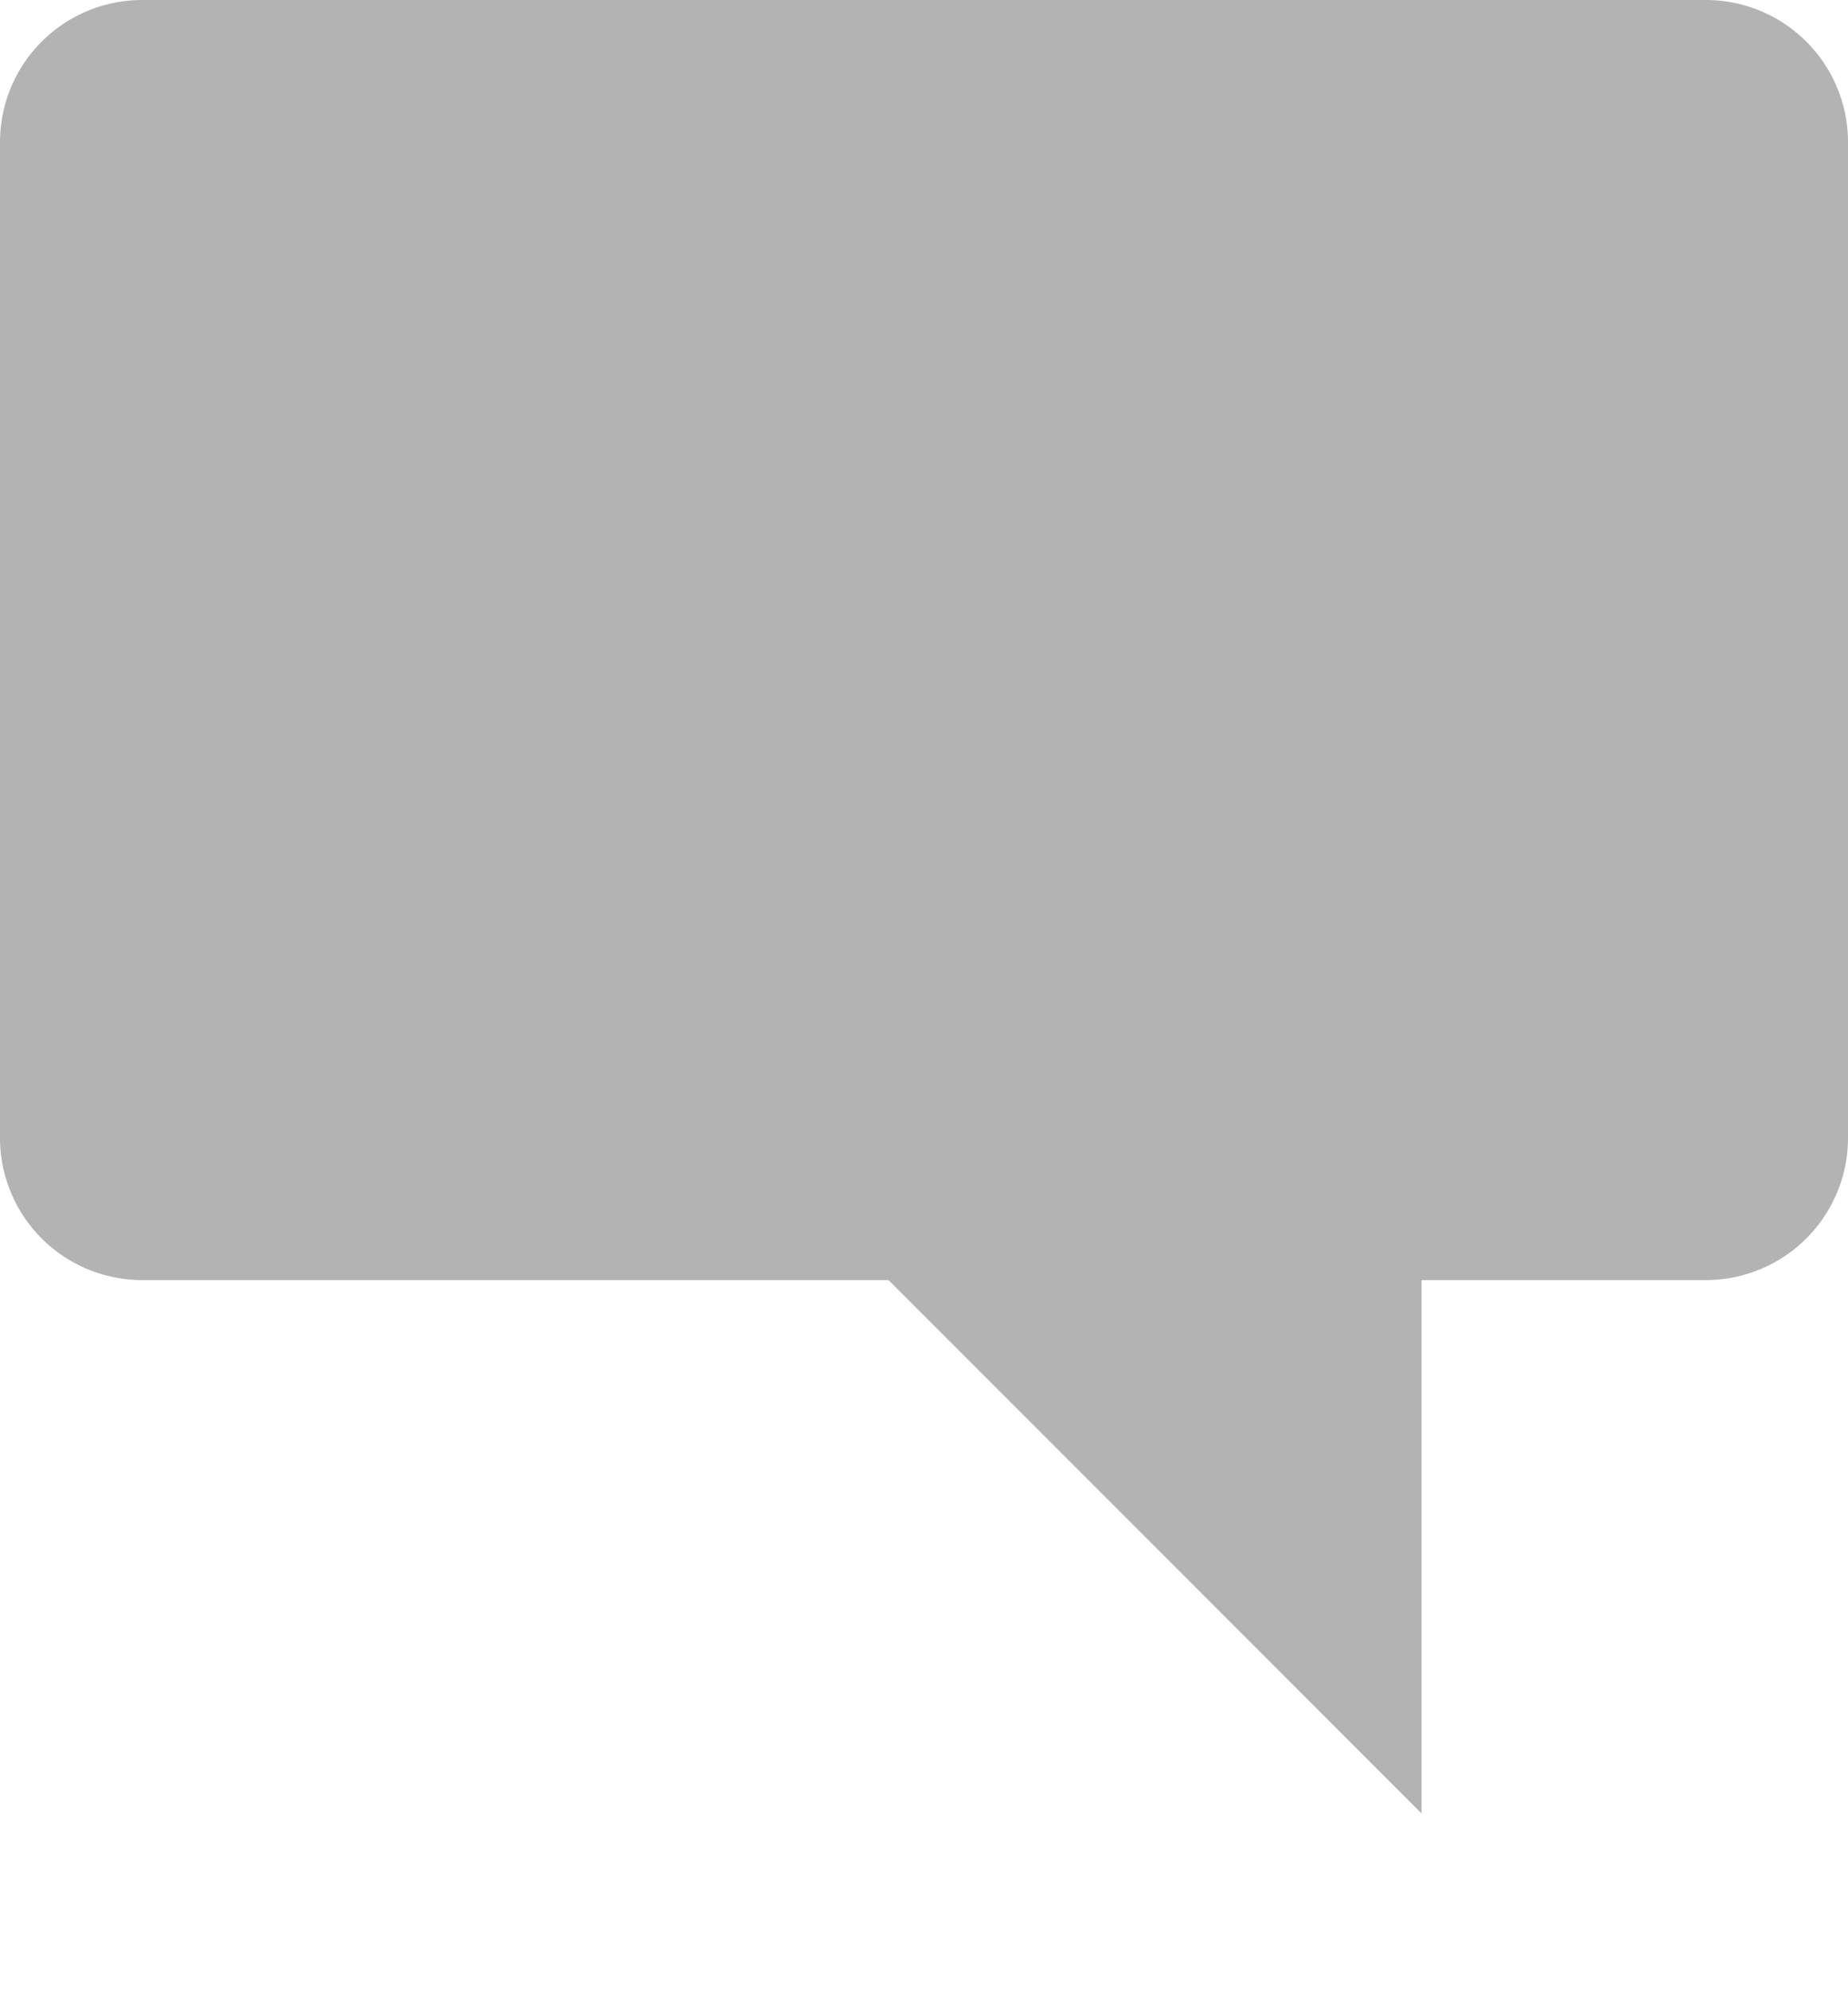 <svg xmlns="http://www.w3.org/2000/svg" xmlns:xlink="http://www.w3.org/1999/xlink" width="13" height="14" viewBox="0 0 13 14">
  <defs>
    <style>
      .cls-1 {
        fill: #b3b3b3;
        fill-rule: evenodd;
        filter: url(#filter);
      }
    </style>
    <filter id="filter" x="438" y="325" width="13" height="14" filterUnits="userSpaceOnUse">
      <feOffset result="offset" dy="1" in="SourceAlpha"/>
      <feGaussianBlur result="blur"/>
      <feFlood result="flood" flood-color="#fff" flood-opacity="0.9"/>
      <feComposite result="composite" operator="in" in2="blur"/>
      <feBlend result="blend" in="SourceGraphic"/>
      <feFlood result="flood-2" flood-color="#73b4d5"/>
      <feComposite result="composite-2" operator="in" in2="SourceGraphic"/>
      <feBlend result="blend-2" in2="blend"/>
      <feGaussianBlur result="blur-2" in="SourceAlpha"/>
      <feFlood result="flood-3" flood-opacity="0.3"/>
      <feComposite result="composite-3" operator="out" in2="blur-2"/>
      <feOffset result="offset-2" dy="-1"/>
      <feComposite result="composite-4" operator="in" in2="SourceAlpha"/>
      <feBlend result="blend-3" mode="multiply" in2="blend-2"/>
    </filter>
  </defs>
  <path id="Shape_81_copy_9" data-name="Shape 81 copy 9" class="cls-1" d="M450,334h-2v3.75L444.25,334H439a1,1,0,0,1-1-1v-7a1,1,0,0,1,1-1h11a1,1,0,0,1,1,1v7A1,1,0,0,1,450,334Z" transform="translate(-438 -325)"/>
</svg>
